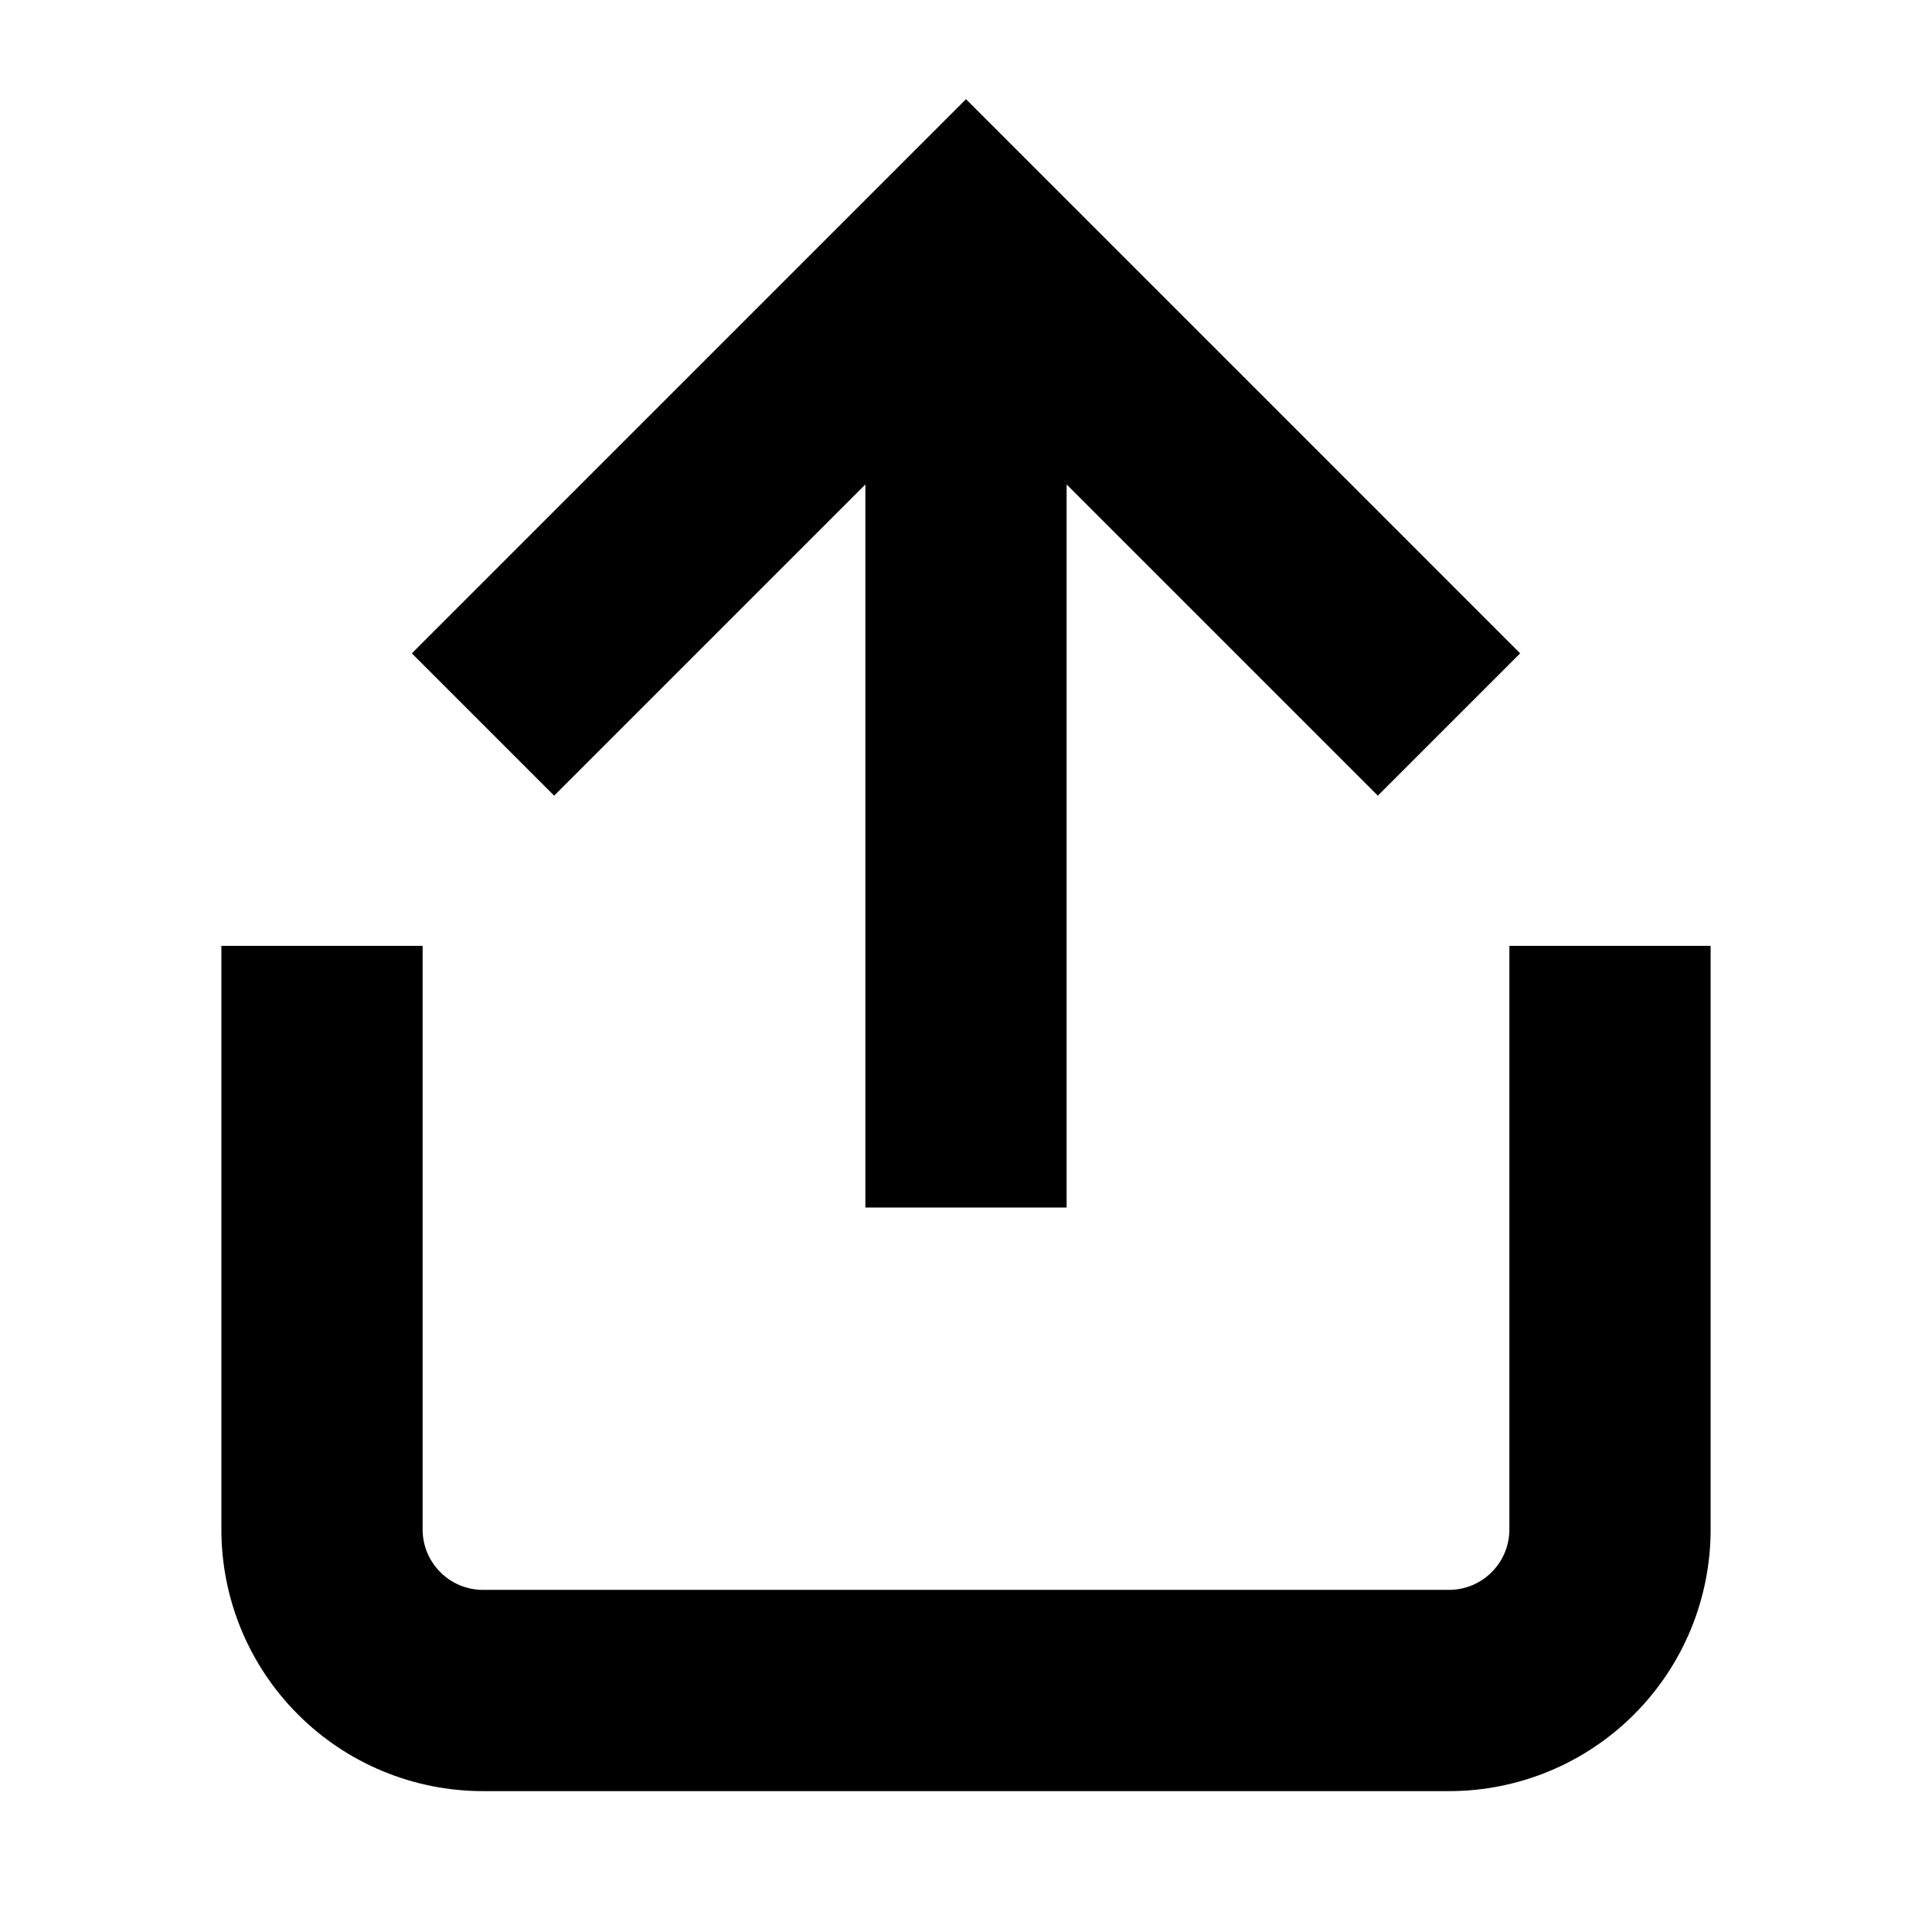 <svg  viewBox="0 0 24 24" fill="none" xmlns="http://www.w3.org/2000/svg">
<path fill-rule="evenodd" clip-rule="evenodd" d="M6.884 9.884L10.75 6.018L10.75 15H13.25L13.25 6.018L17.116 9.884L18.884 8.116L12 1.232L5.116 8.116L6.884 9.884ZM5.25 19V11.75H2.75V19C2.75 19.862 3.092 20.689 3.702 21.298C4.311 21.908 5.138 22.25 6 22.25H18C18.862 22.25 19.689 21.908 20.298 21.298C20.908 20.689 21.25 19.862 21.25 19V11.75H18.75V19C18.75 19.199 18.671 19.39 18.53 19.53C18.39 19.671 18.199 19.75 18 19.75H6C5.801 19.75 5.61 19.671 5.47 19.53C5.329 19.39 5.25 19.199 5.25 19Z" fill="currentColor"/>
</svg>
